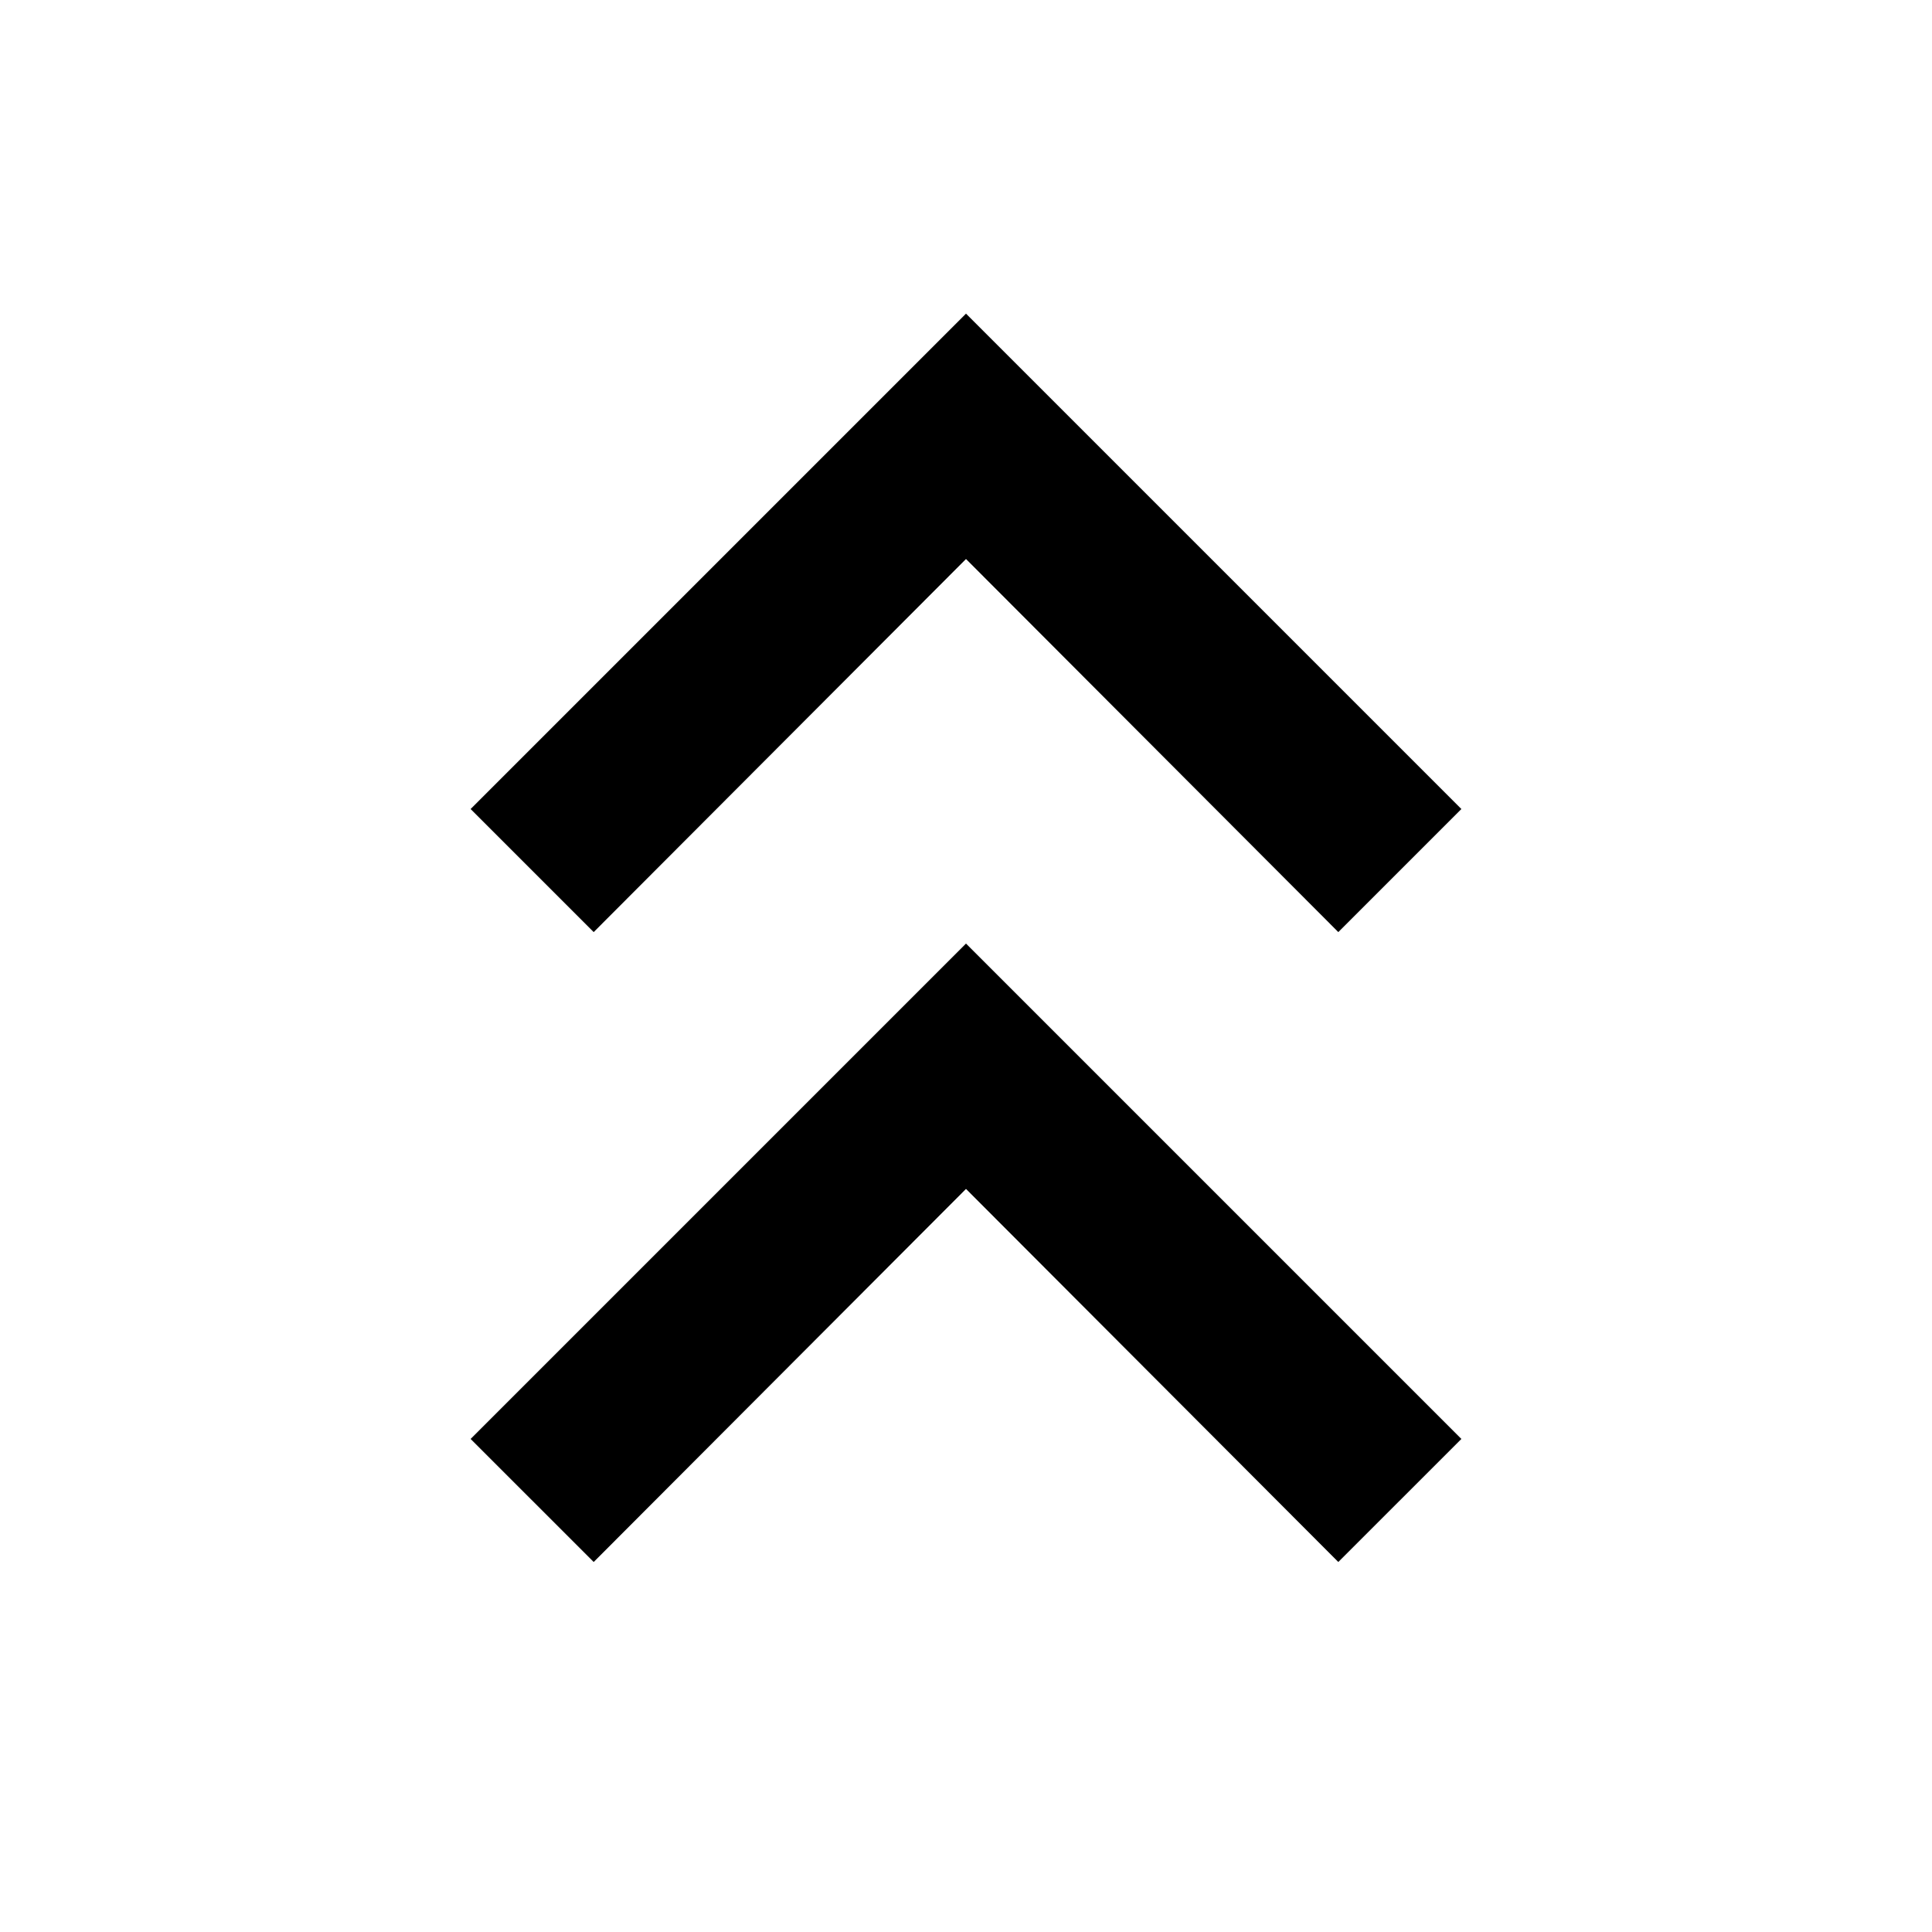 <svg xmlns="http://www.w3.org/2000/svg" height="24" viewBox="0 -960 960 960" width="24"><path d="M295-183.847 233.847-245 480-491.153 726.153-245 665-183.847 480-369.232 295-183.847Zm0-313L233.847-558 480-804.153 726.153-558 665-496.847 480-682.232 295-496.847Z"/></svg>